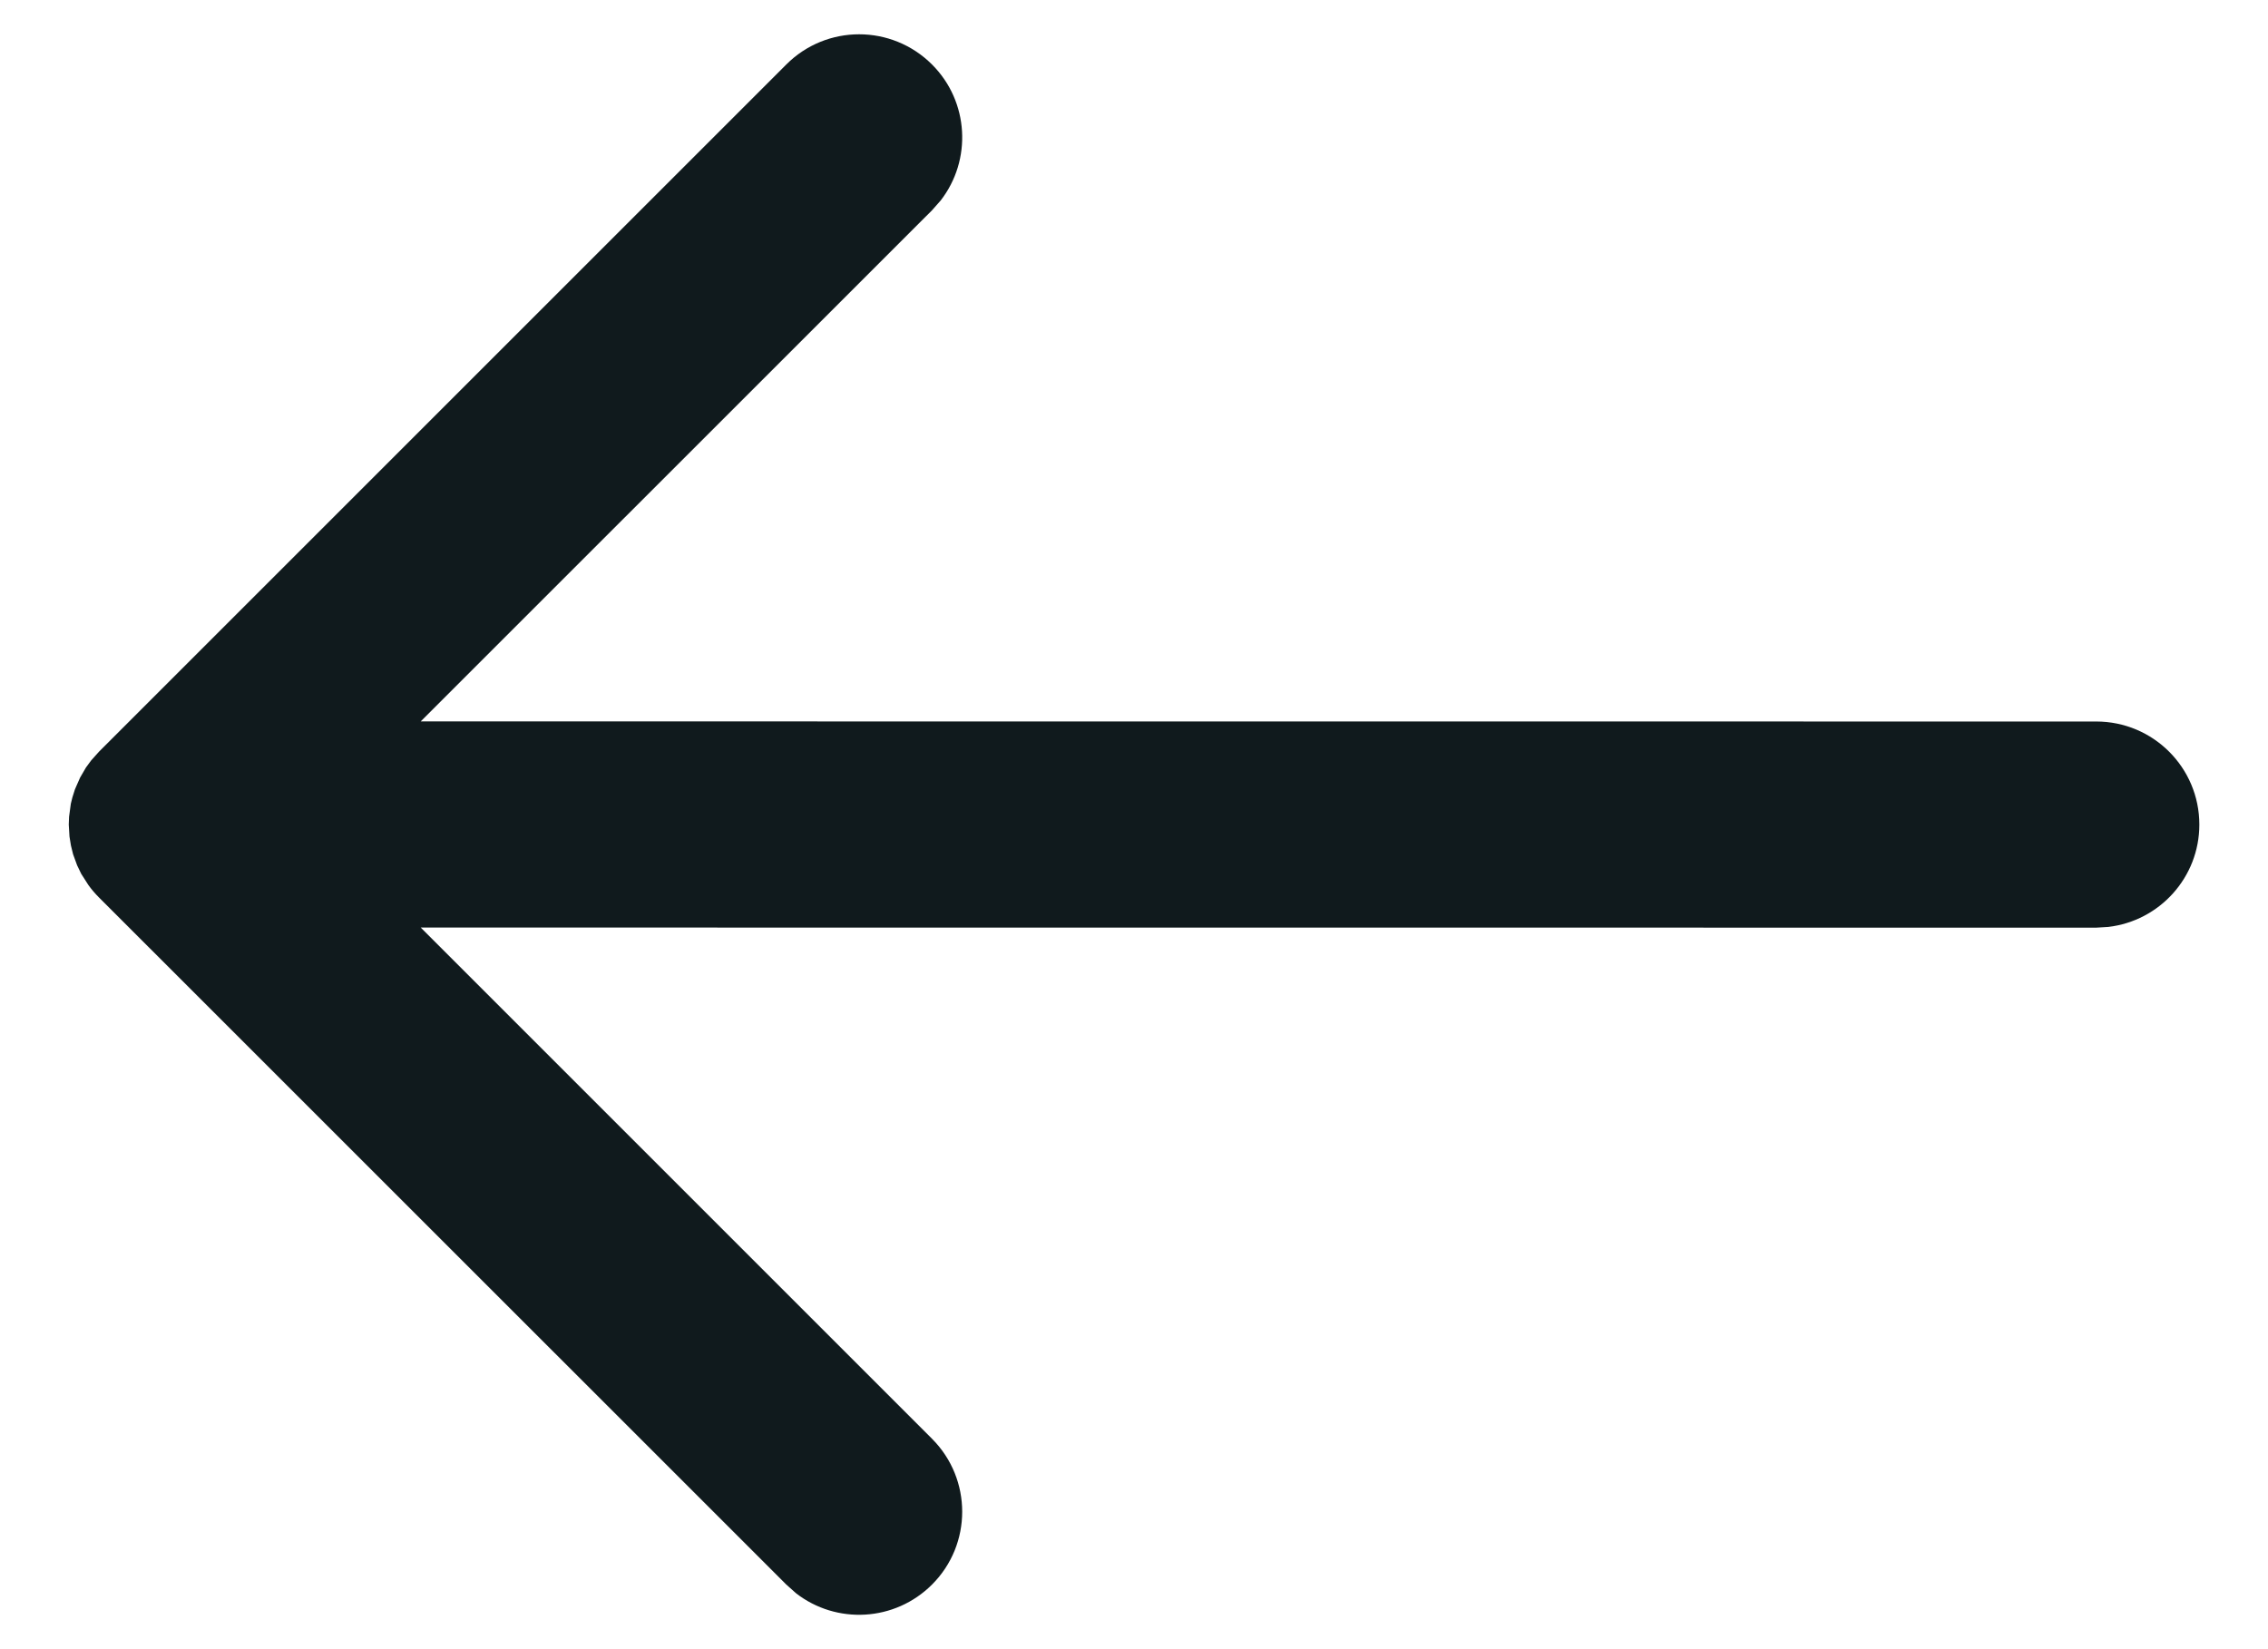 <?xml version="1.0" encoding="UTF-8"?>
<svg width="22px" height="16px" viewBox="0 0 22 16" version="1.1" xmlns="http://www.w3.org/2000/svg" xmlns:xlink="http://www.w3.org/1999/xlink">
    <title>Combined Shape</title>
    <g id="Page-1" stroke="none" stroke-width="1" fill="none" fill-rule="evenodd" stroke-linecap="round" stroke-linejoin="round">
        <g id="Group-15" transform="translate(-290, -146)" fill="#101A1D" fill-rule="nonzero">
            <g id="Group" transform="translate(291.667, 147.333)">
                <path d="M7.374,-0.707 C7.734,-0.347 7.762,0.221 7.457,0.613 L7.374,0.707 L2.414,5.666 L18.667,5.667 C19.219,5.667 19.667,6.114 19.667,6.667 C19.667,7.18 19.281,7.602 18.783,7.66 L18.667,7.667 L2.414,7.666 L7.374,12.626 C7.764,13.017 7.764,13.65 7.374,14.04 C7.013,14.401 6.446,14.429 6.054,14.124 L5.96,14.04 L-0.707,7.374 C-0.745,7.336 -0.78,7.295 -0.81,7.253 L-0.879,7.145 L-0.919,7.062 L-0.958,6.955 L-0.979,6.87 L-0.993,6.783 L-1,6.667 L-0.997,6.591 L-0.98,6.465 L-0.965,6.404 L-0.94,6.325 L-0.89,6.211 L-0.833,6.113 L-0.783,6.045 L-0.707,5.96 L5.96,-0.707 C6.35,-1.098 6.983,-1.098 7.374,-0.707 Z" id="Combined-Shape"></path>
            </g>
        </g>
    </g>
</svg>